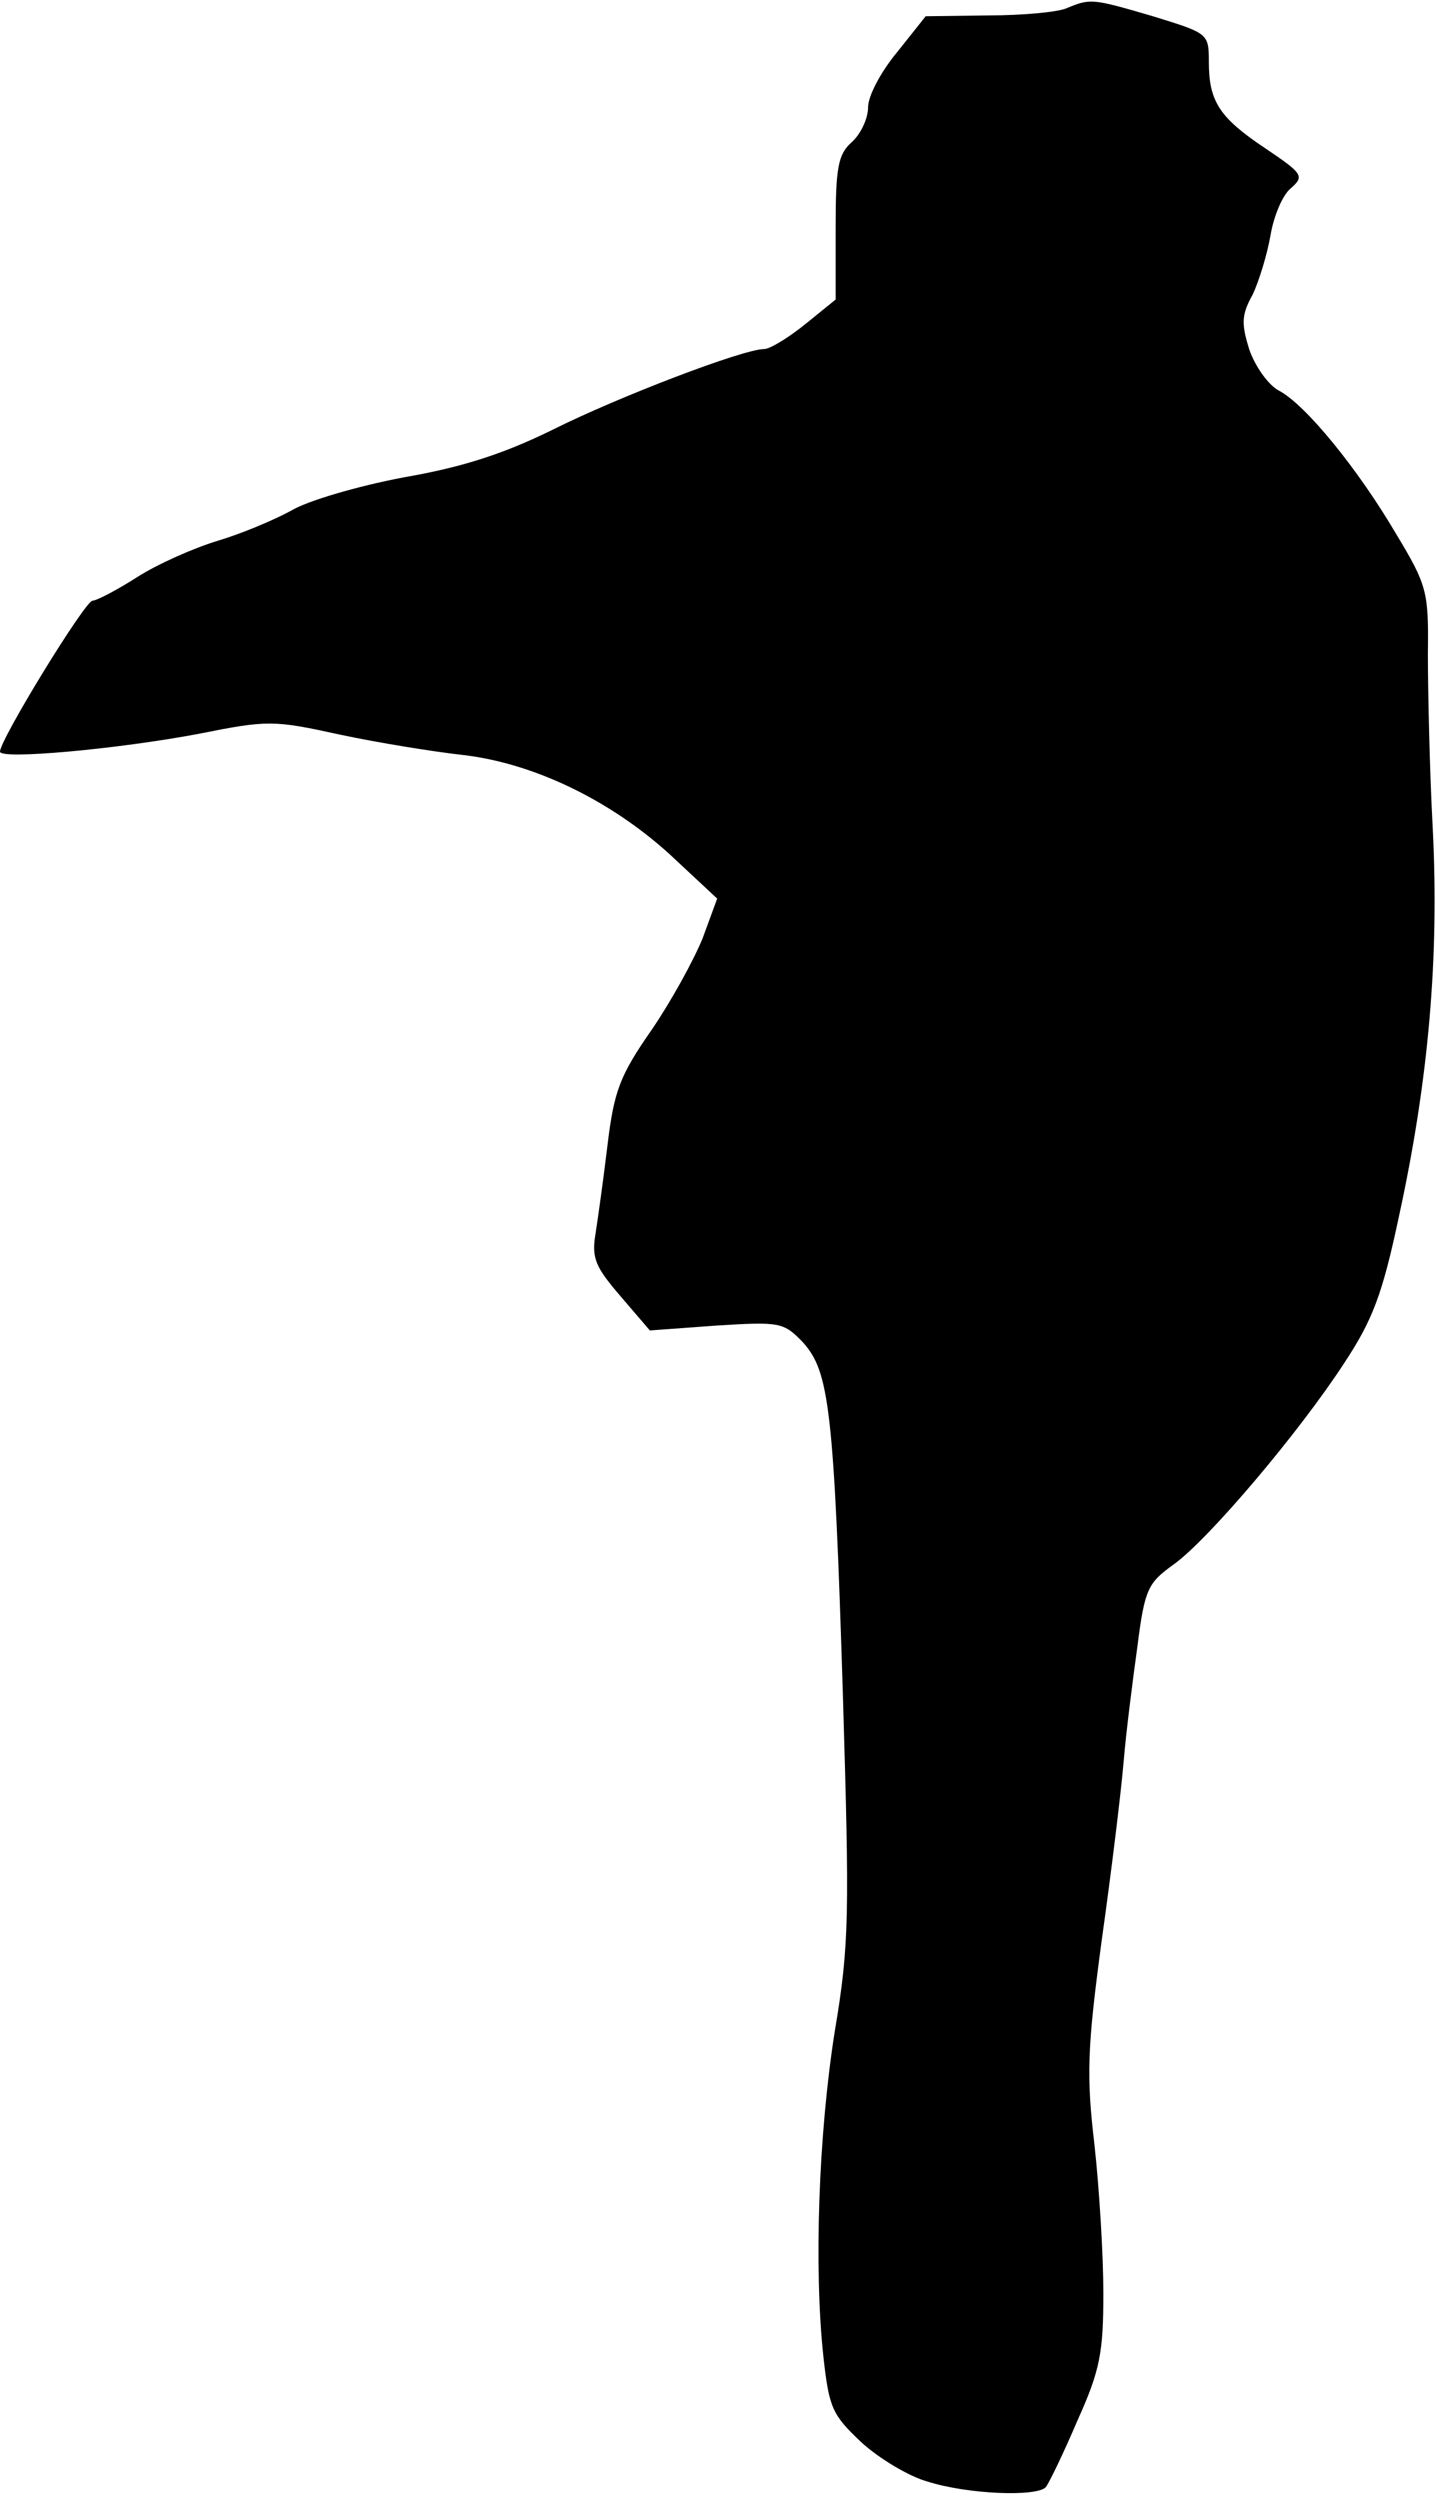 <?xml version="1.0" standalone="no"?>
<!DOCTYPE svg PUBLIC "-//W3C//DTD SVG 20010904//EN"
 "http://www.w3.org/TR/2001/REC-SVG-20010904/DTD/svg10.dtd">
<svg version="1.0" xmlns="http://www.w3.org/2000/svg"
 width="177pt" height="308pt" viewBox="0 0 177 308"
 preserveAspectRatio="xMidYMid meet">
<g transform="translate(0,308) scale(0.1,-0.1)"
fill="#000000" stroke="none">
<path fill="#000000" stroke="none" d="M1315 3070 c-11 -5 -55 -9 -97 -9 l-77
-1 -35 -44 c-20 -24 -36 -54 -36 -68 0 -14 -9 -33 -20 -43 -17 -15 -20 -31
-20 -106 l0 -88 -37 -30 c-21 -17 -44 -31 -51 -31 -26 0 -180 -59 -260 -99
-59 -29 -109 -46 -184 -59 -58 -11 -119 -29 -139 -41 -20 -11 -60 -28 -90 -37
-30 -9 -75 -29 -100 -45 -25 -16 -50 -29 -55 -29 -9 0 -114 -171 -114 -186 0
-10 144 3 245 22 85 17 92 17 174 -1 47 -10 115 -21 151 -25 87 -10 181 -55
255 -122 l59 -55 -18 -49 c-11 -27 -39 -78 -63 -113 -39 -56 -46 -75 -54 -140
-5 -42 -12 -92 -15 -111 -5 -30 0 -41 31 -77 l36 -42 82 6 c79 5 83 4 107 -21
32 -36 38 -81 49 -436 8 -269 8 -305 -10 -412 -20 -126 -26 -292 -14 -402 7
-63 11 -71 47 -105 22 -20 59 -42 81 -48 50 -16 135 -19 146 -7 4 5 22 42 39
82 28 62 32 84 32 157 0 46 -5 129 -11 183 -10 85 -9 118 9 252 12 85 24 184
27 220 3 36 11 99 17 142 9 71 13 78 45 101 43 31 154 162 210 248 35 53 47
85 67 179 37 169 50 321 42 479 -4 75 -6 172 -6 216 1 76 -1 84 -39 147 -47
80 -112 160 -145 177 -13 7 -29 30 -36 50 -10 32 -10 43 4 68 8 17 18 50 22
73 4 24 15 50 25 58 17 15 15 18 -31 49 -57 38 -70 58 -70 107 0 35 -1 35 -69
56 -75 22 -77 22 -106 10z"/>
</g>
</svg>
